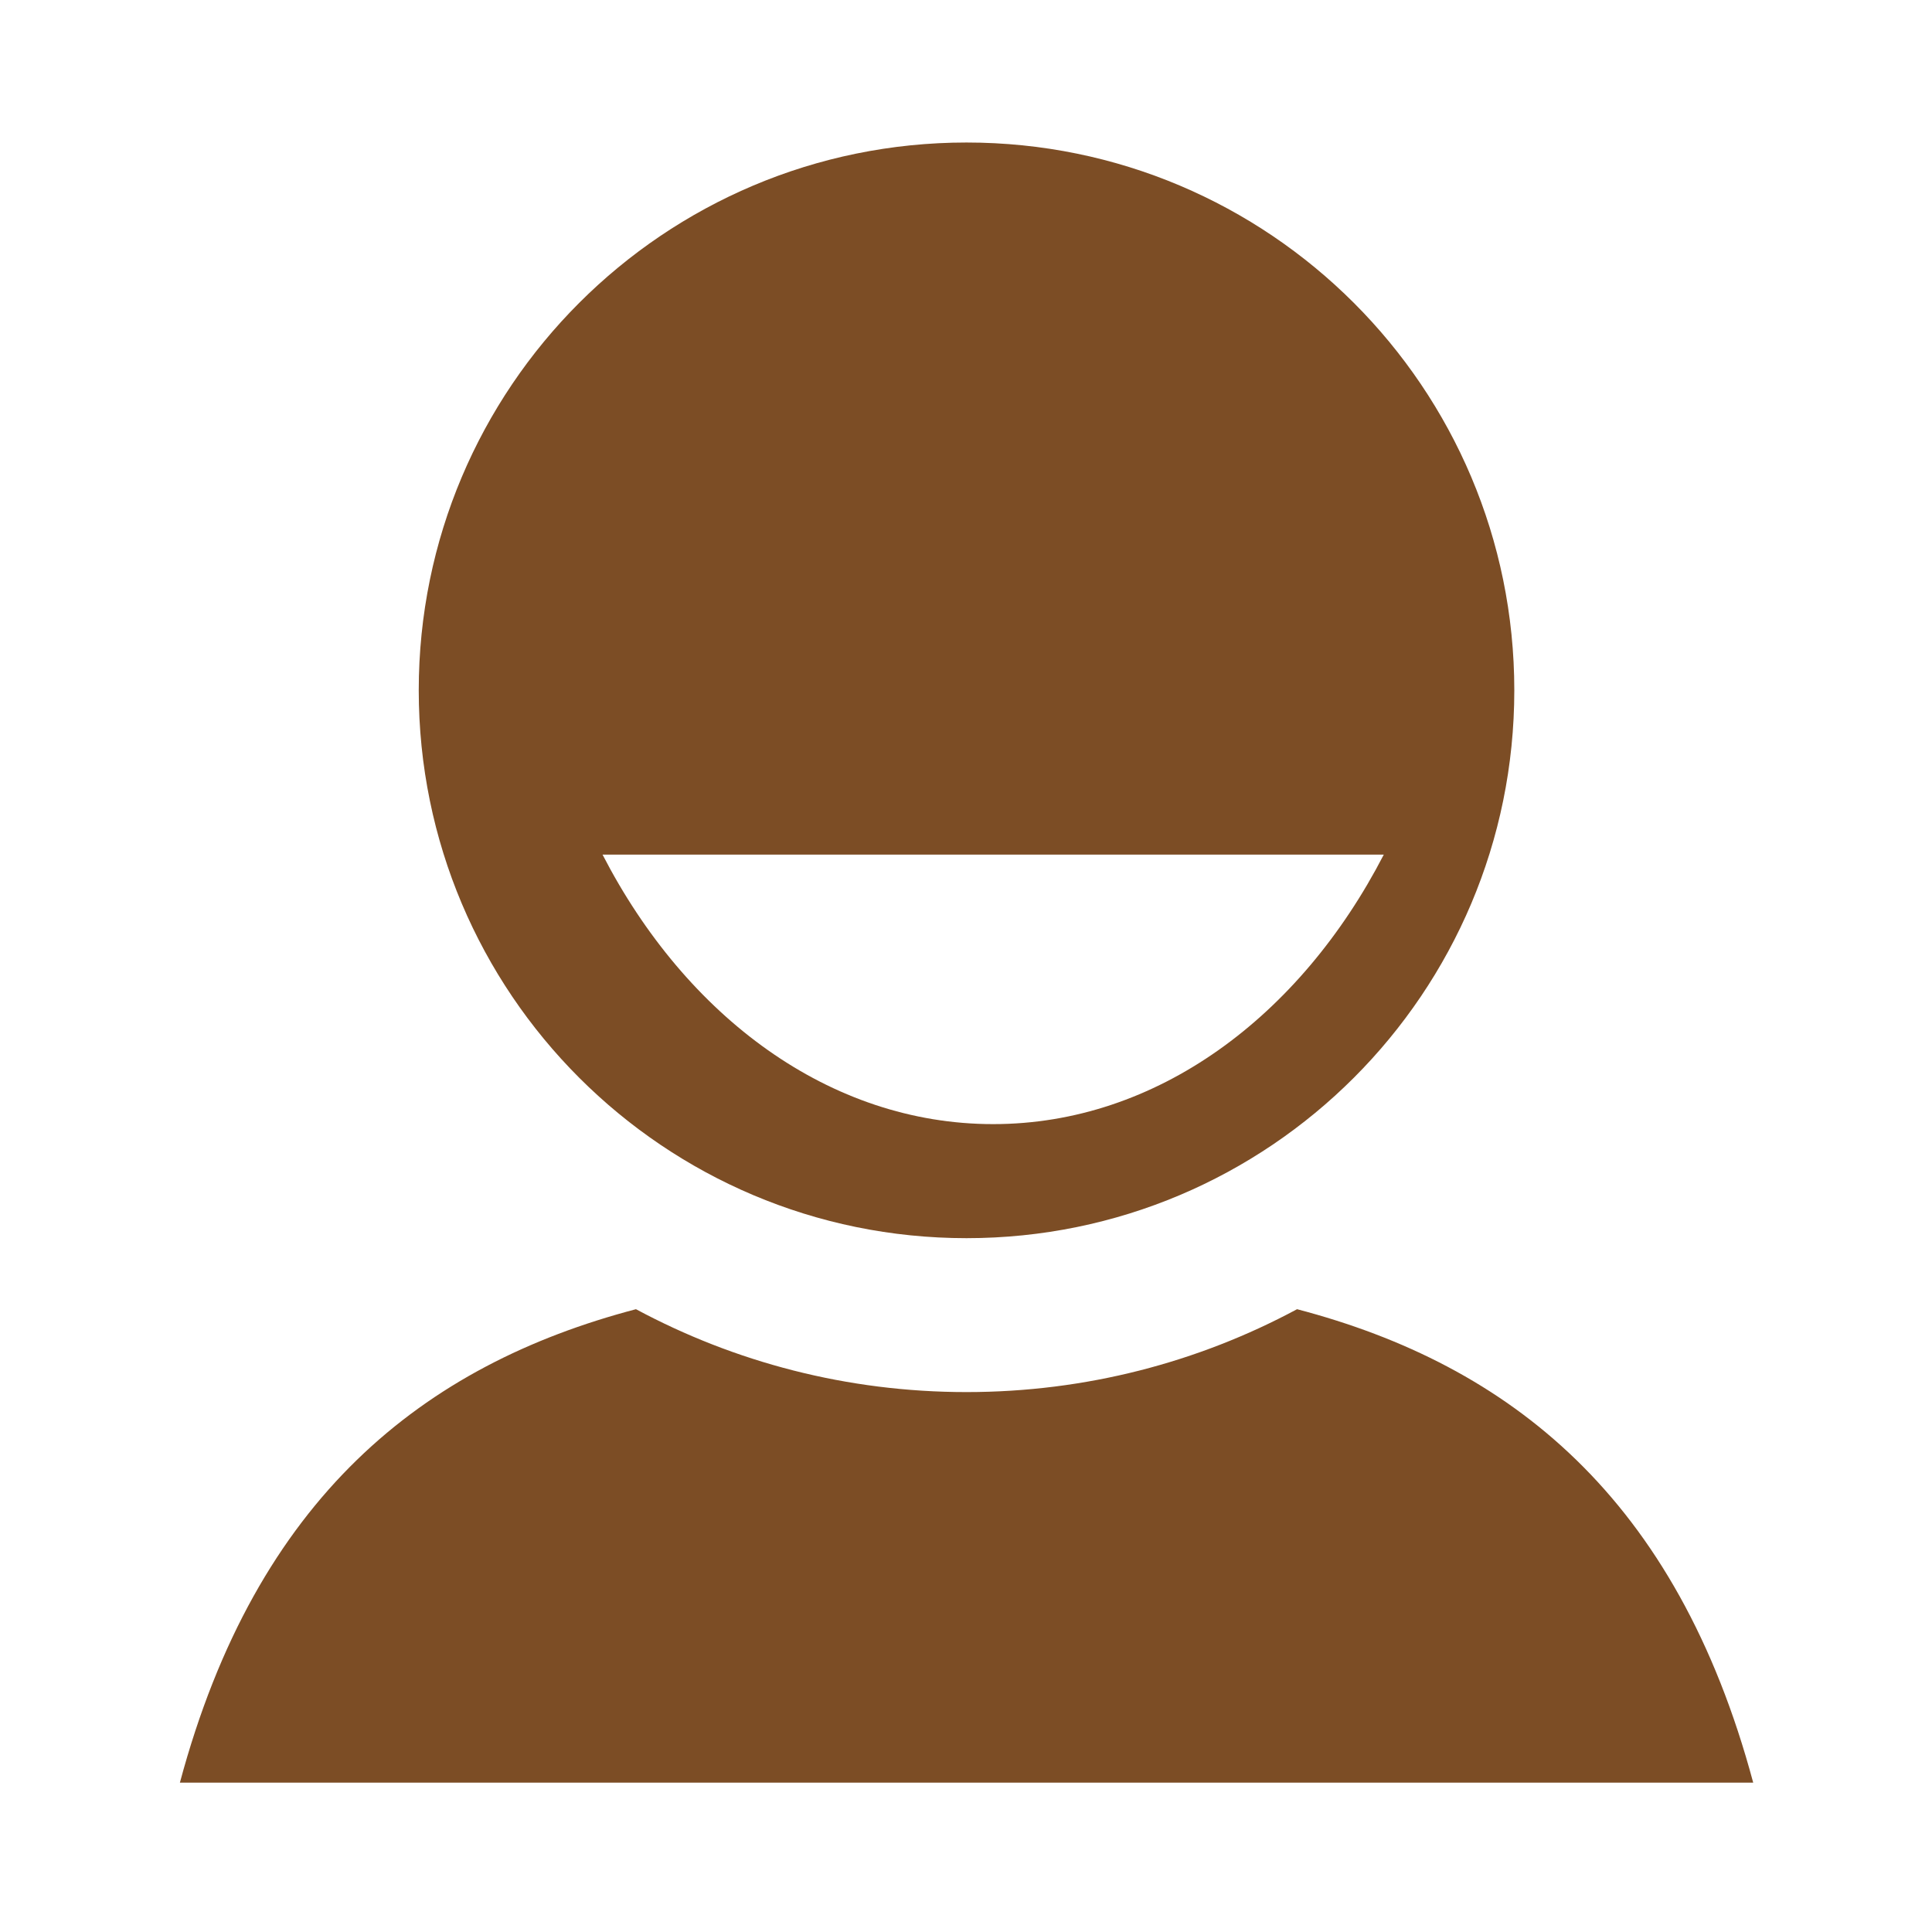 <?xml version="1.0" encoding="utf-8"?>
<!-- Generator: Adobe Illustrator 15.0.2, SVG Export Plug-In . SVG Version: 6.00 Build 0)  -->
<!DOCTYPE svg PUBLIC "-//W3C//DTD SVG 1.1//EN" "http://www.w3.org/Graphics/SVG/1.1/DTD/svg11.dtd">
<svg version="1.1" id="Ebene_1" xmlns="http://www.w3.org/2000/svg" xmlns:xlink="http://www.w3.org/1999/xlink" x="0px" y="0px"
	 width="283.46px" height="283.46px" viewBox="0 0 283.46 283.46" enable-background="new 0 0 283.46 283.46" xml:space="preserve">
<g>
	<path fill="#7C4D25" d="M141.806,20.909c-44.398,0-80.369,35.971-80.369,80.369c0,44.398,35.972,80.384,80.369,80.384
		s80.37-35.985,80.37-80.384C222.175,56.88,186.203,20.909,141.806,20.909z M145.715,164.929c-23.958,0-45.03-15.735-57.313-39.545
		H203.03C190.734,149.194,169.686,164.929,145.715,164.929z"/>
	<path fill="#7C4D25" d="M190.302,192.083c-14.453,7.767-30.97,12.161-48.497,12.161c-17.527,0-34.03-4.395-48.497-12.161
		c-31.211,8.198-55.695,27.64-66.914,69.462h230.833C246.011,219.722,221.554,200.281,190.302,192.083z"/>
</g>
</svg>
